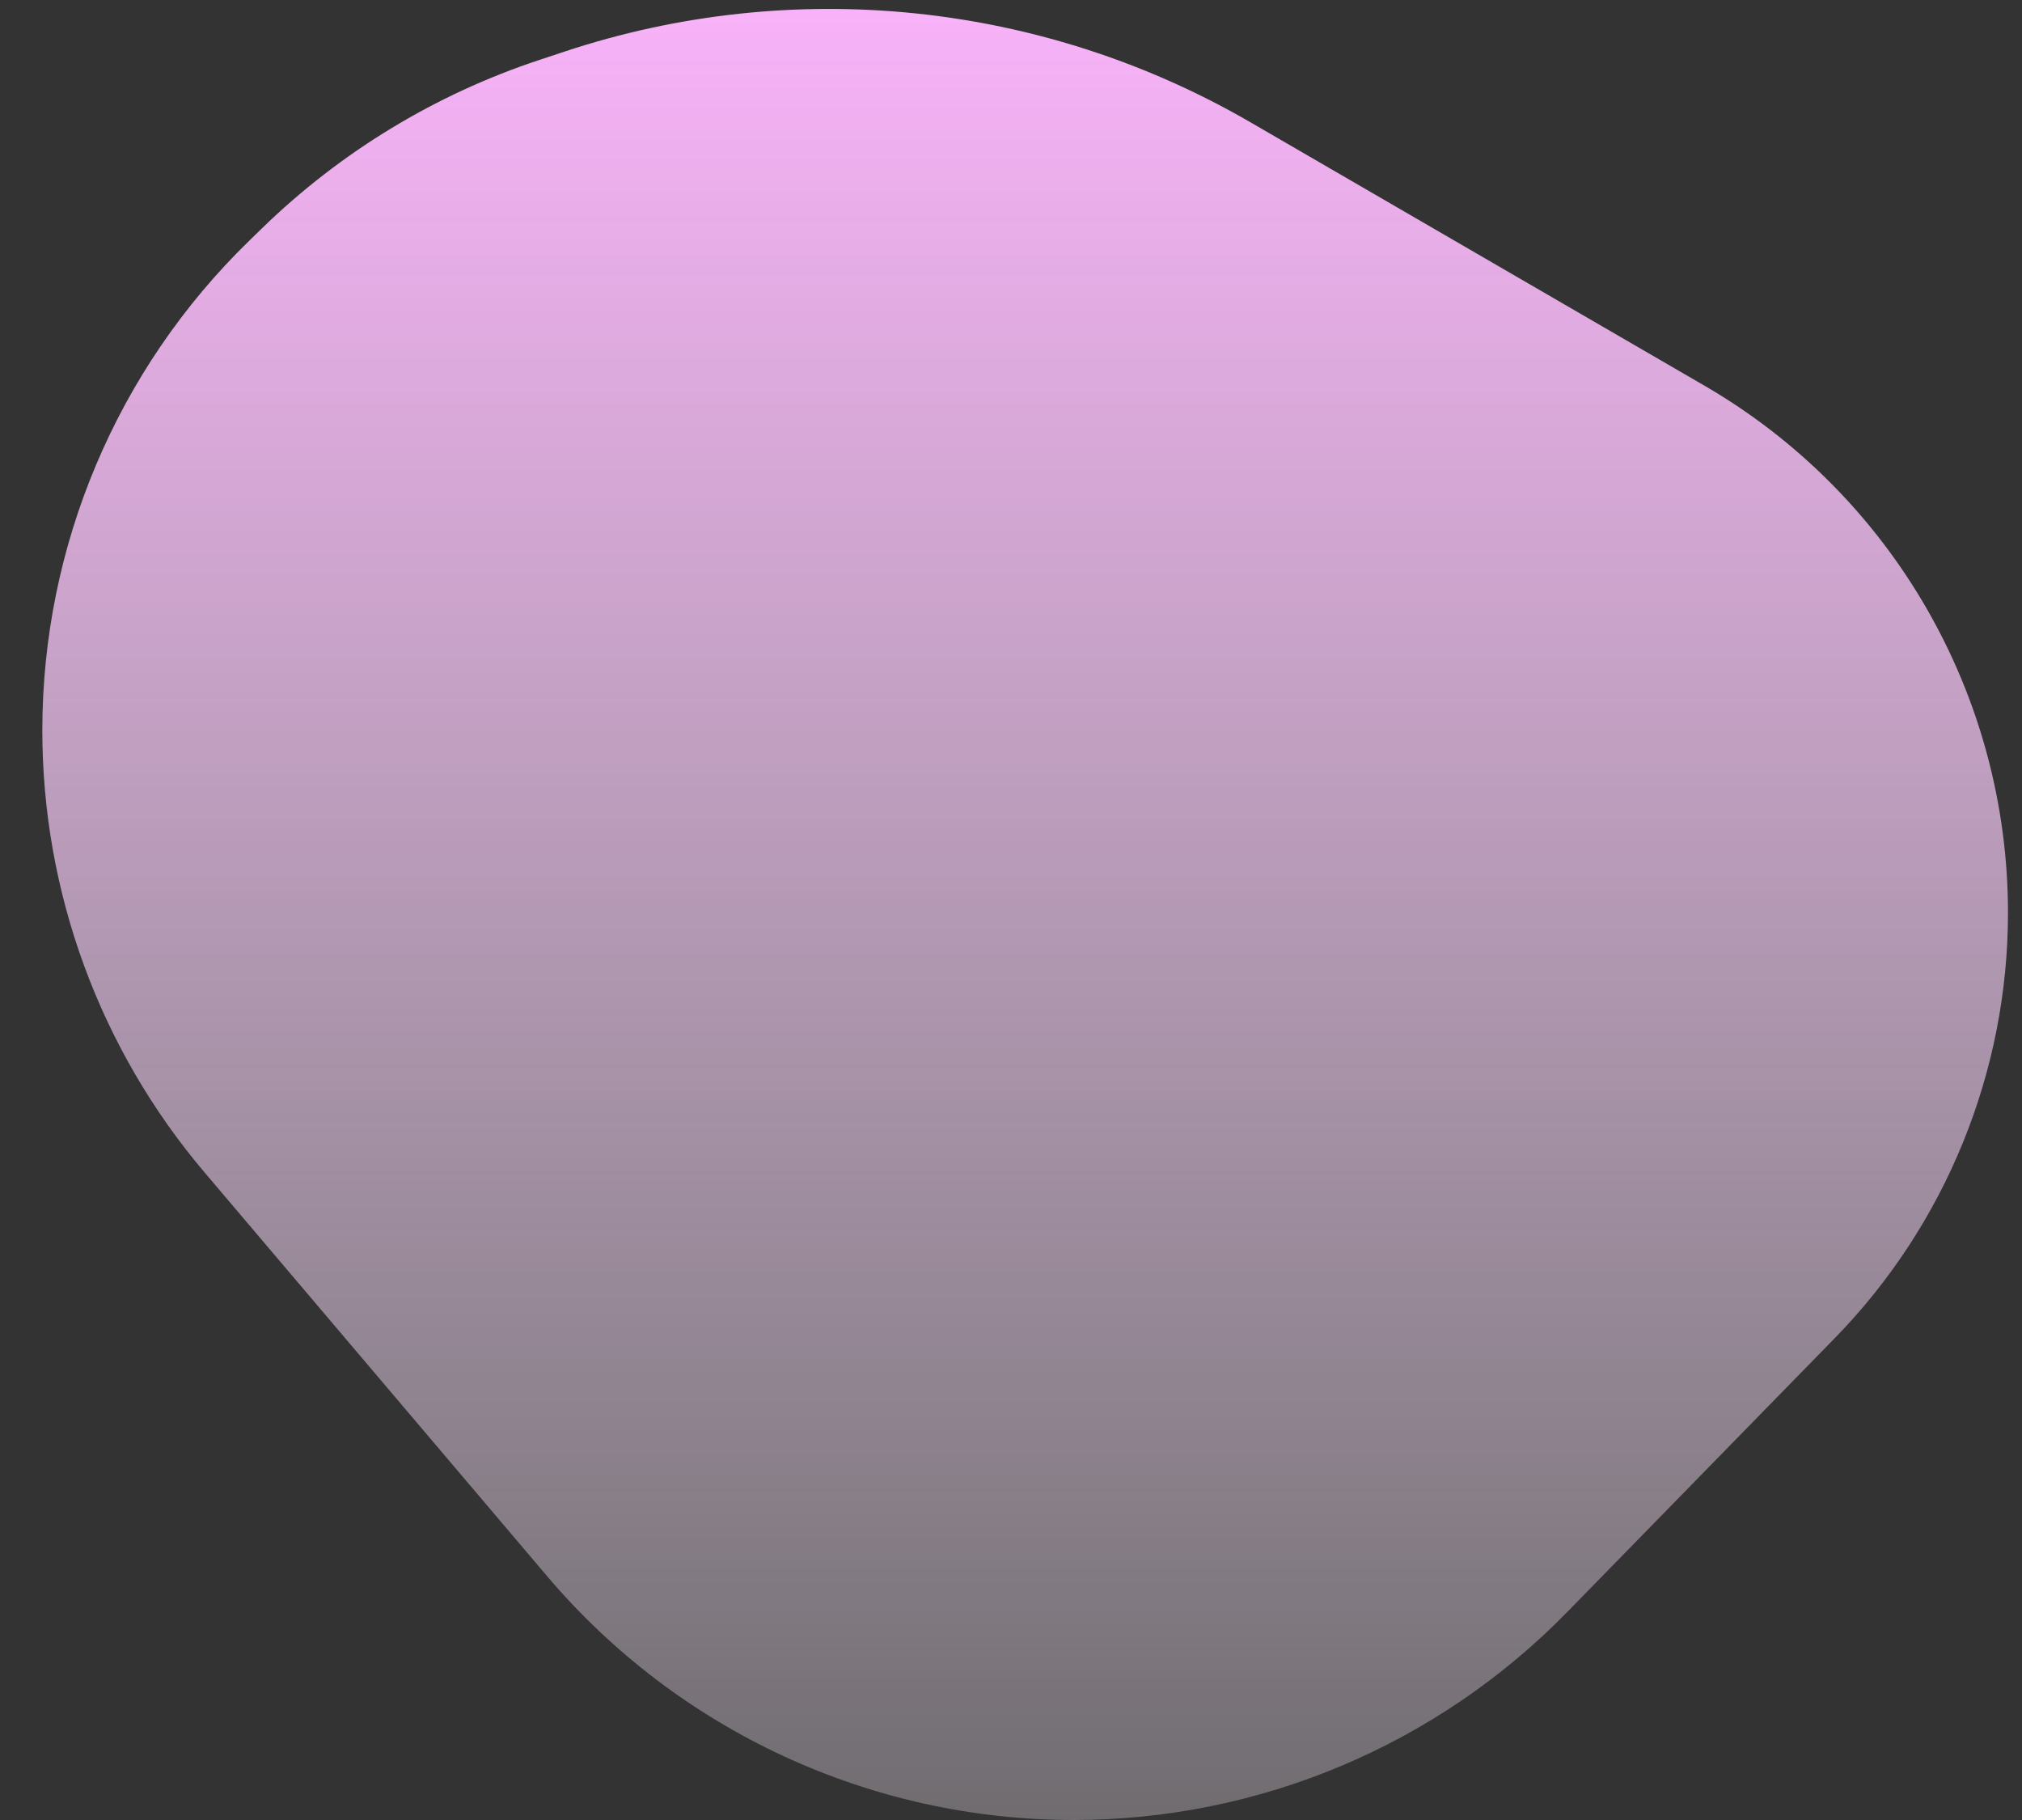 <svg width="30" height="27" viewBox="0 0 30 27" fill="none" xmlns="http://www.w3.org/2000/svg">
<rect x="0" y="0" width="30" height="27" fill="#333333" stroke="none"/>
<path d="M8.374 0.766L8 0.89C6.457 1.401 5.051 2.255 3.886 3.388L3.697 3.572C1.735 5.479 0.628 8.1 0.628 10.836C0.628 13.237 1.481 15.561 3.034 17.392L8.12 23.386C10.066 25.678 12.921 27 15.927 27C18.684 27 21.324 25.888 23.25 23.917L27.218 19.856C28.868 18.168 29.792 15.9 29.792 13.54C29.792 10.317 28.076 7.338 25.288 5.721L18.556 1.816C15.469 0.025 11.762 -0.357 8.374 0.766Z" fill="url(#paint0_linear_1070_4546)"/>
<defs>
<linearGradient id="paint0_linear_1070_4546" x1="15.21" y1="-1" x2="15.21" y2="27" gradientUnits="userSpaceOnUse">
<stop stop-color="#FEB3FE"/>
<stop offset="1" stop-color="#FDF1FE" stop-opacity="0.3"/>
</linearGradient>
</defs>
</svg>
